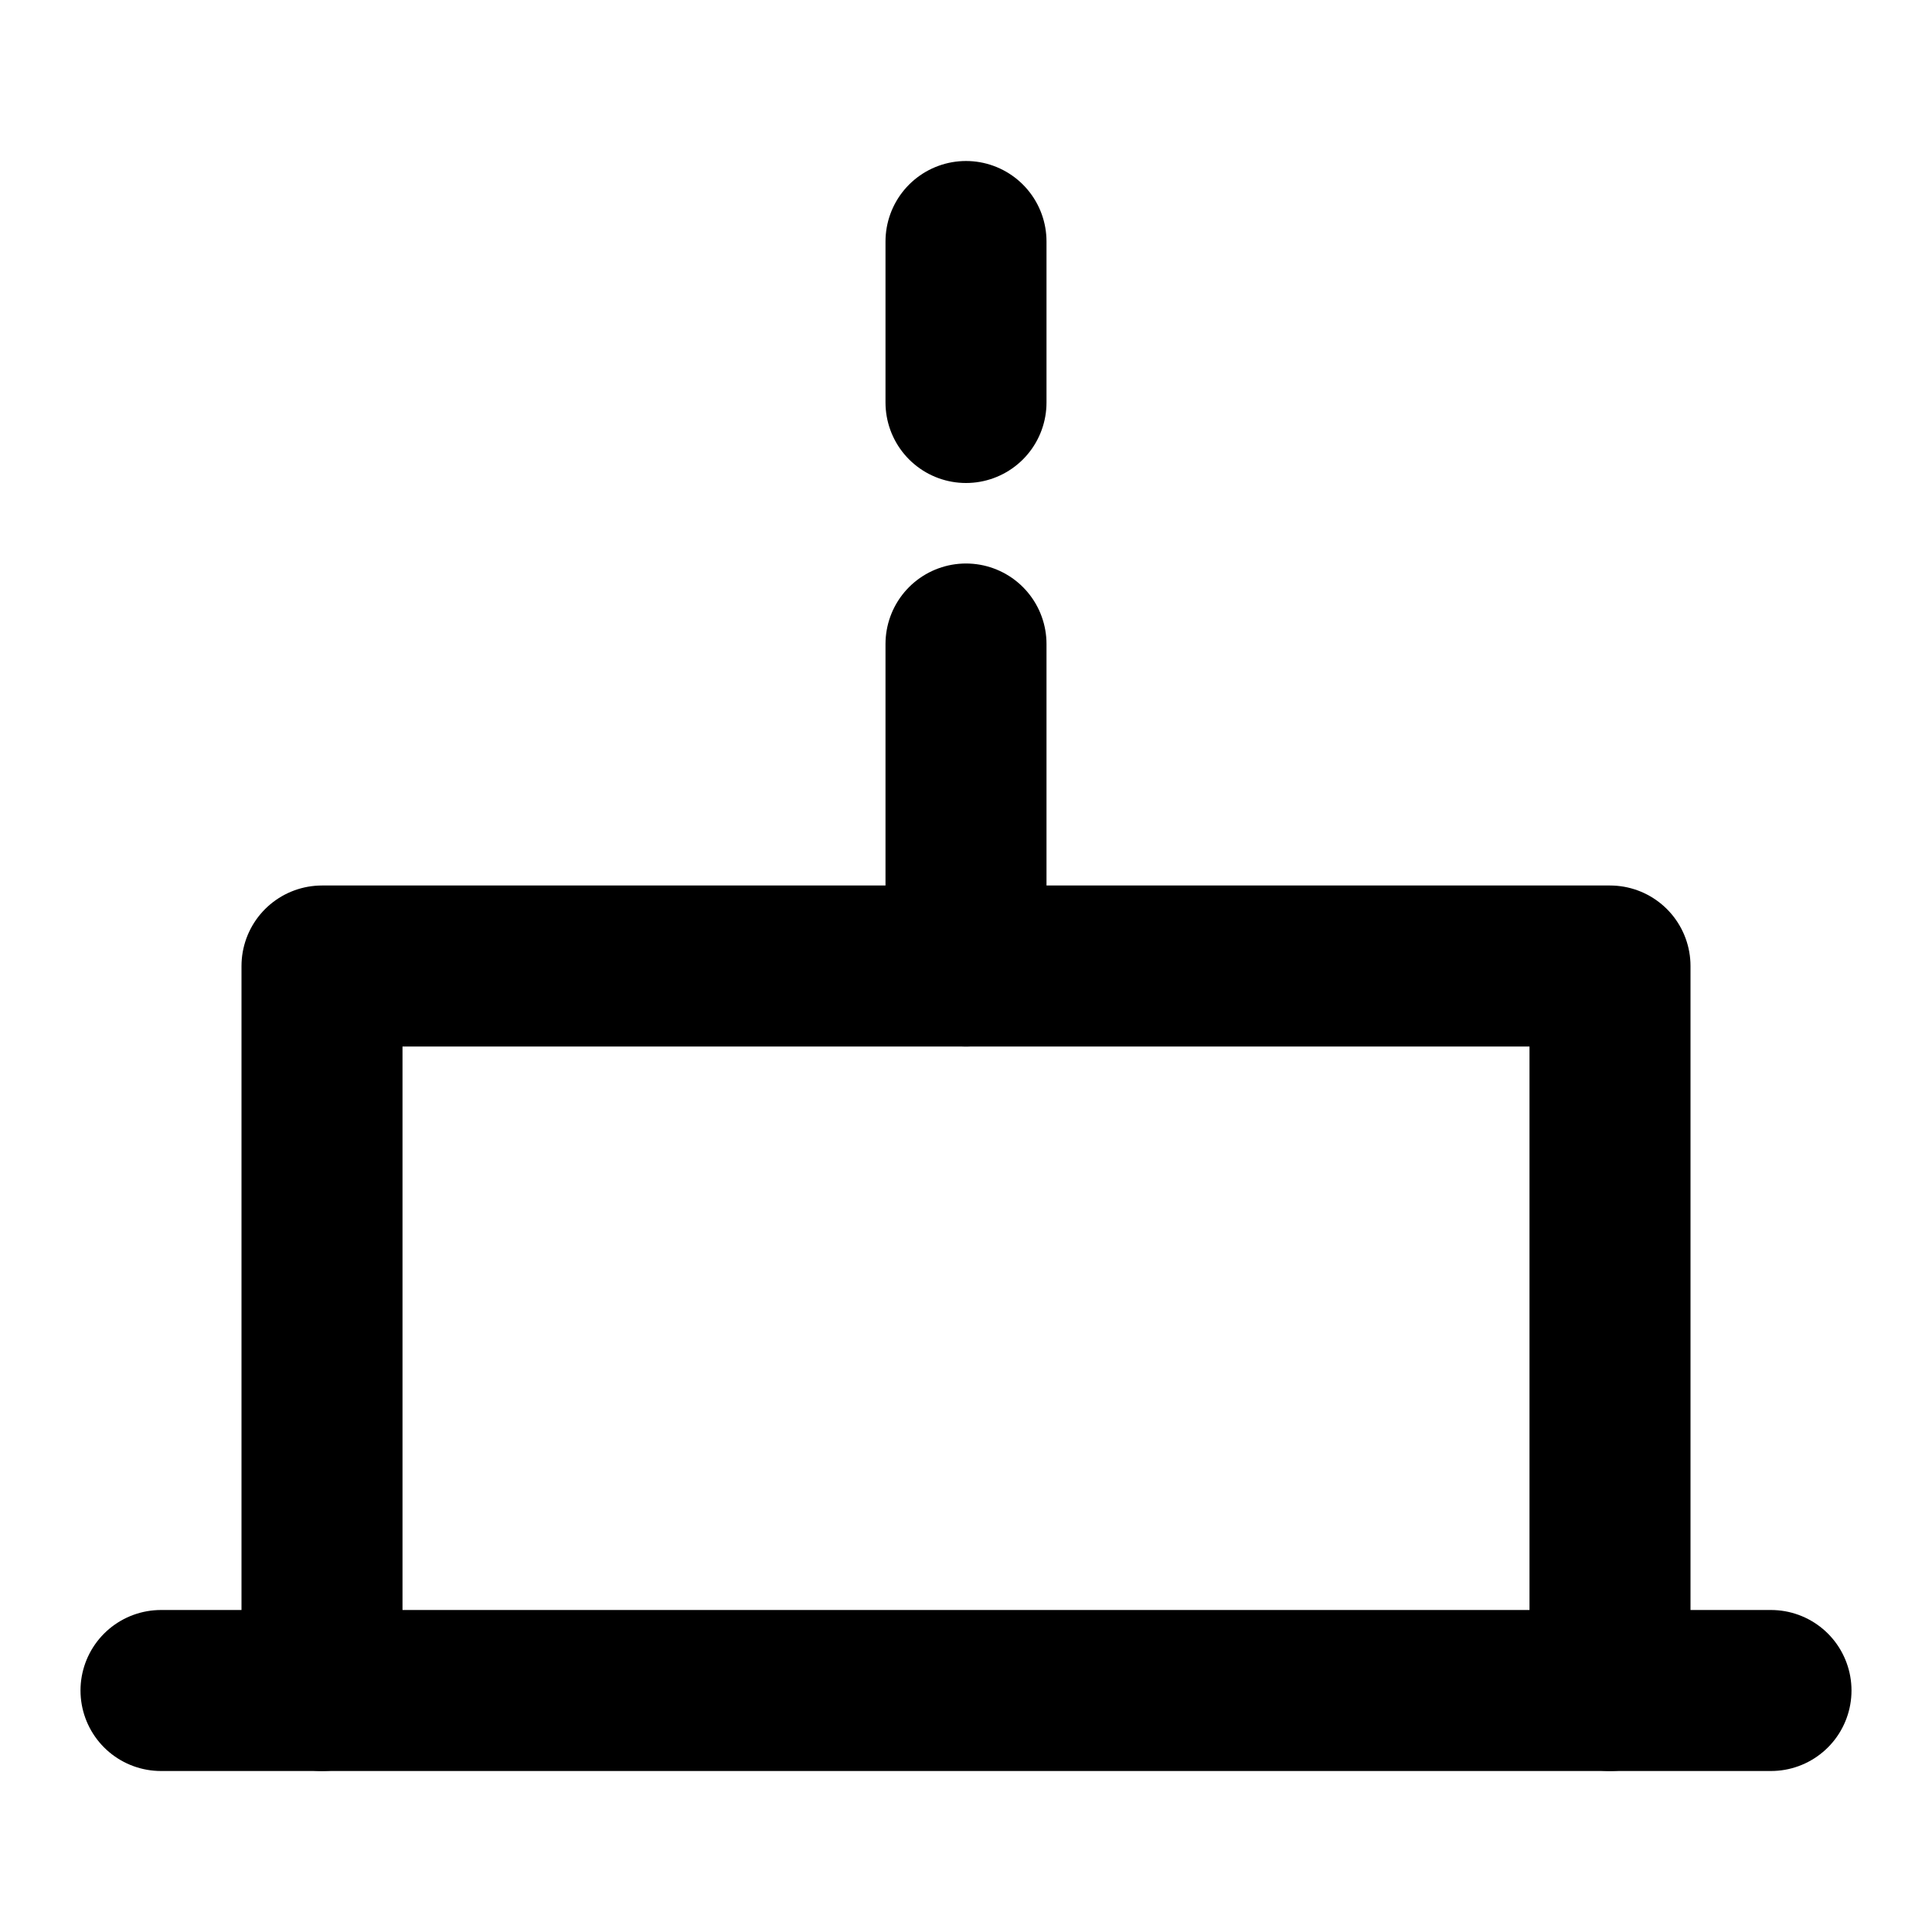 <svg
  width="24"
  height="24"
  viewBox="0 0 24 24"
  xmlns="http://www.w3.org/2000/svg"
  fill="none"
  stroke="currentColor"
  stroke-width="2"
  stroke-linecap="round"
  stroke-linejoin="round"
>
  <path d="M2 21h20" />
  <path d="M20 21v-9H4v9" />
  <path d="M12 12V8" />
  <path d="M12 5V3" />
</svg>
